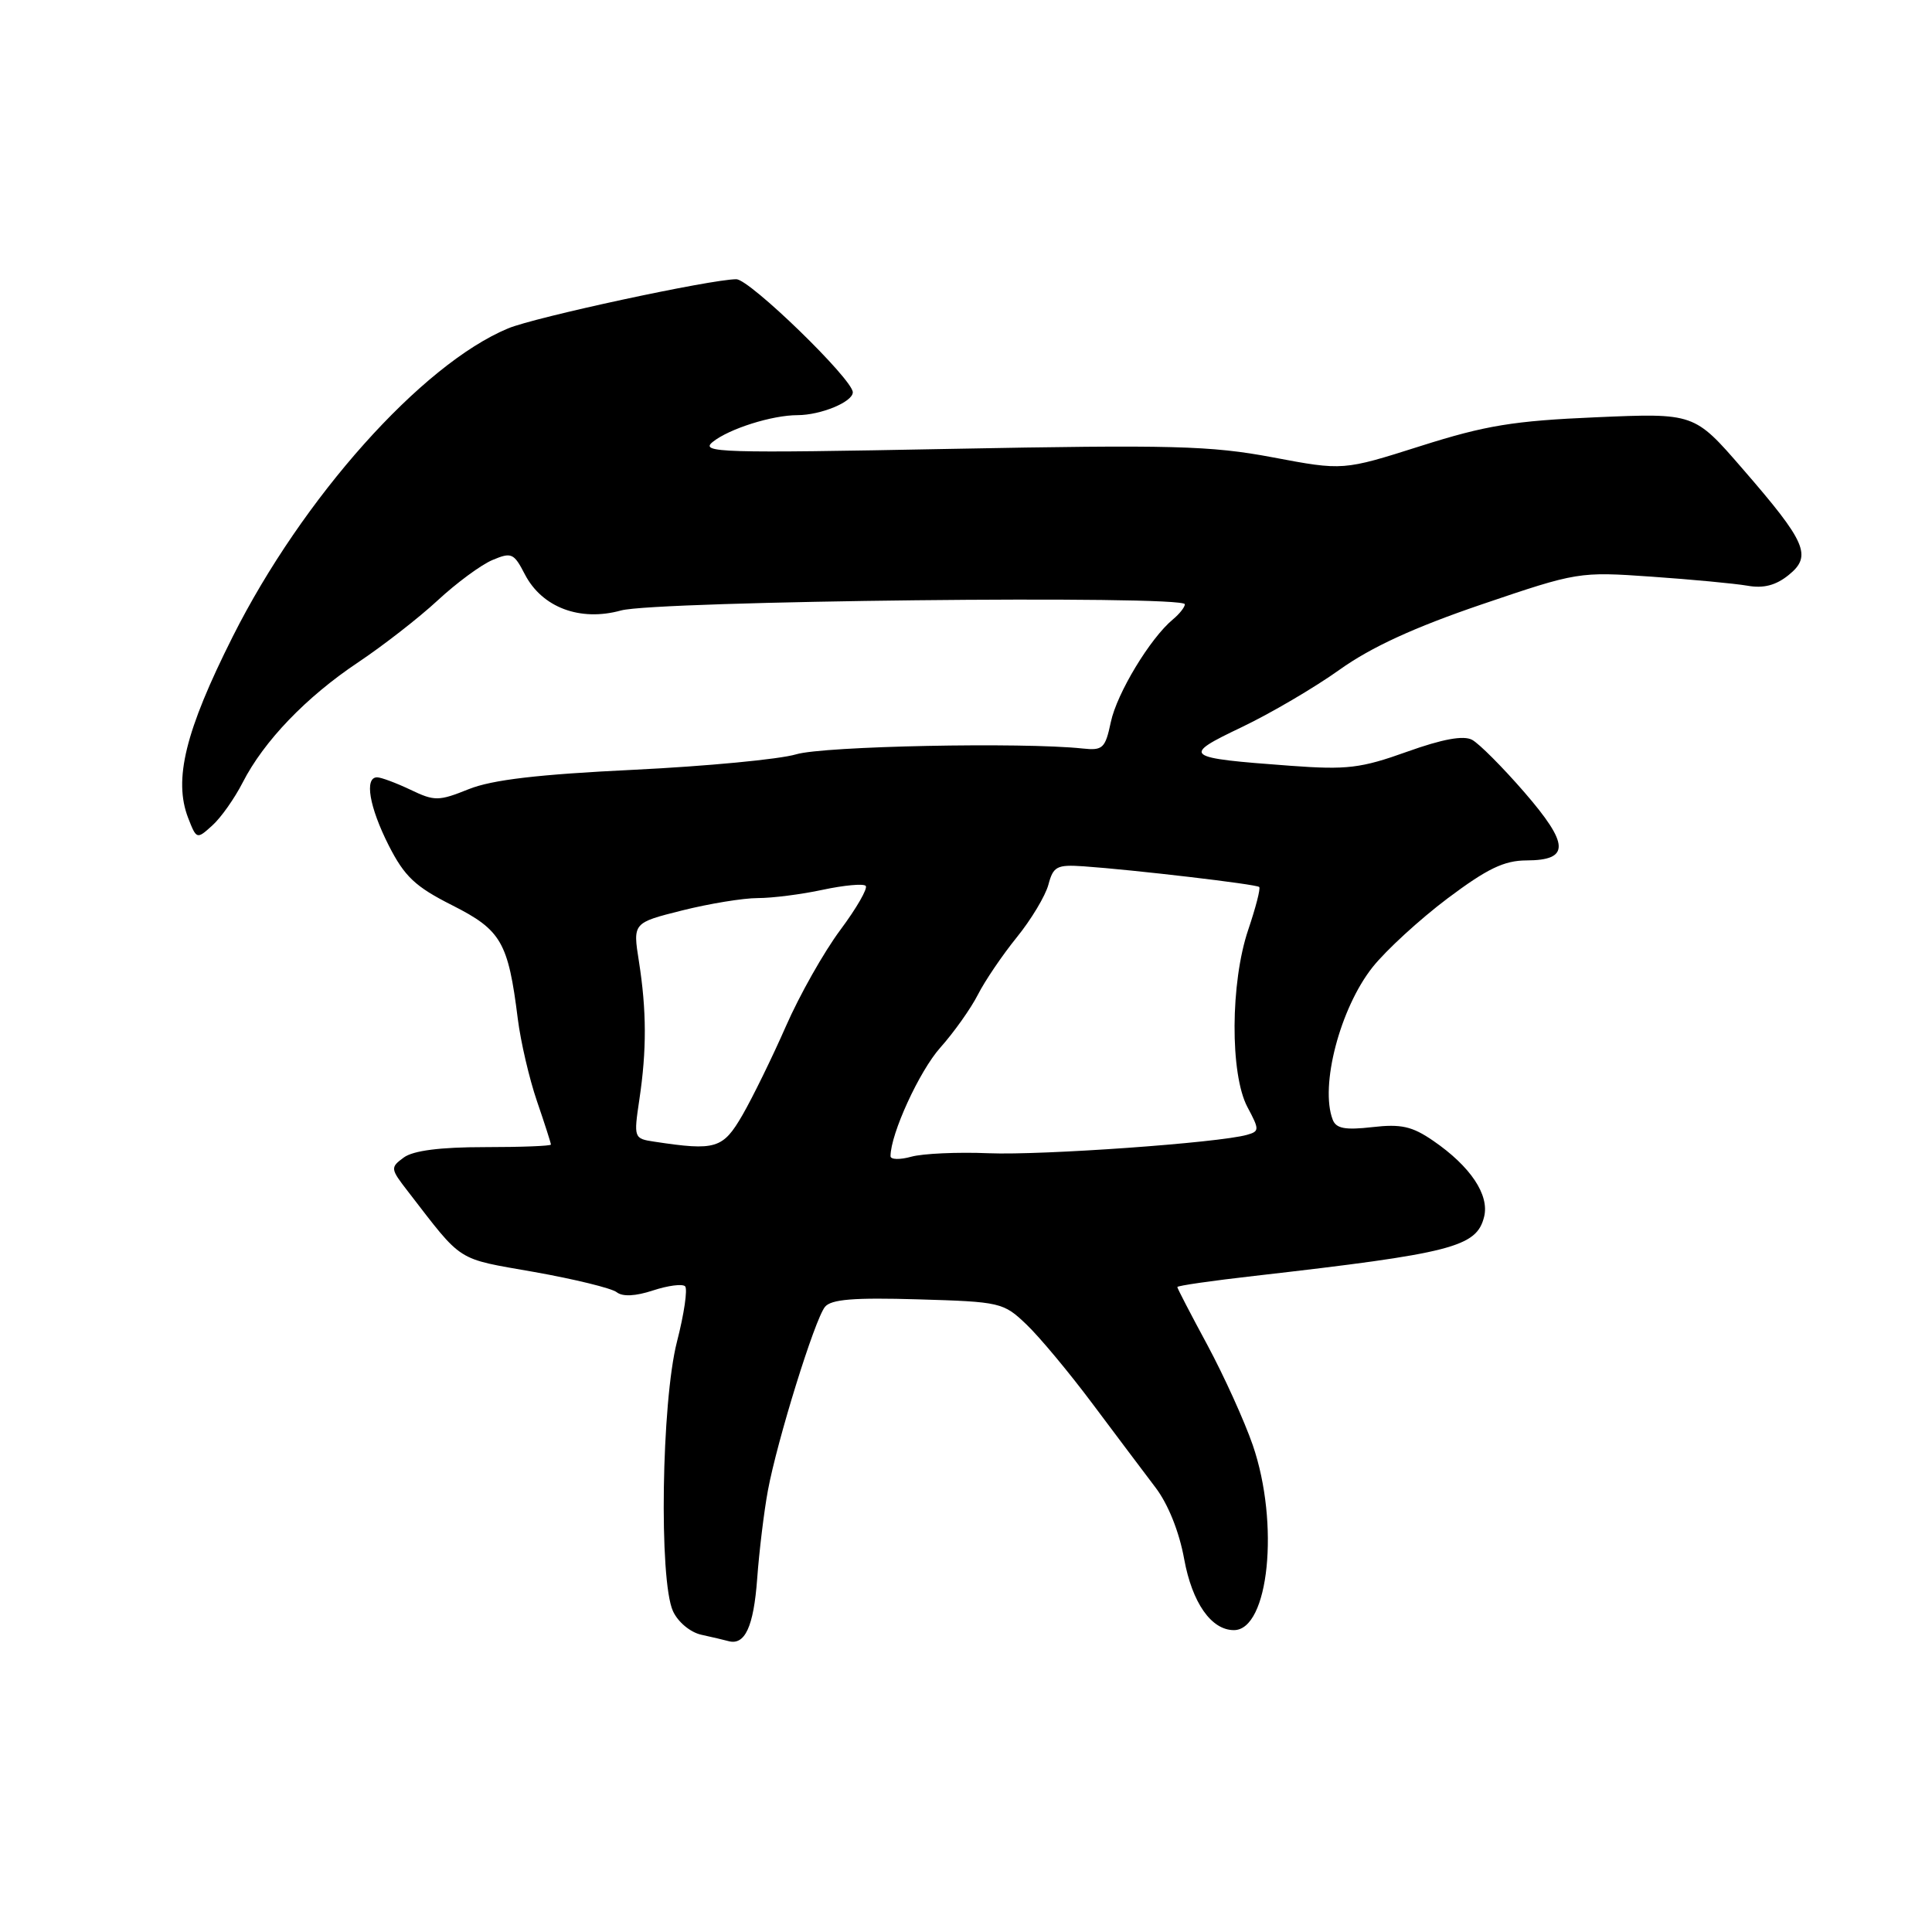 <?xml version="1.0" encoding="UTF-8" standalone="no"?>
<!DOCTYPE svg PUBLIC "-//W3C//DTD SVG 1.1//EN" "http://www.w3.org/Graphics/SVG/1.1/DTD/svg11.dtd" >
<svg xmlns="http://www.w3.org/2000/svg" xmlns:xlink="http://www.w3.org/1999/xlink" version="1.1" viewBox="0 0 256 256">
 <g >
 <path fill="currentColor"
d=" M 100.33 209.19 C 100.60 205.51 101.24 200.25 101.75 197.50 C 102.98 190.87 107.95 174.85 109.31 173.17 C 110.12 172.16 113.15 171.92 121.63 172.17 C 132.56 172.49 132.96 172.58 136.01 175.50 C 137.74 177.15 141.68 181.88 144.76 186.00 C 147.85 190.12 151.60 195.12 153.10 197.09 C 154.78 199.29 156.26 202.98 156.91 206.59 C 157.97 212.38 160.50 216.00 163.50 216.00 C 168.13 216.00 169.57 201.88 166.00 191.49 C 164.89 188.28 162.19 182.33 160.00 178.25 C 157.80 174.18 156.00 170.71 156.00 170.54 C 156.00 170.36 160.61 169.70 166.25 169.06 C 192.41 166.07 195.65 165.24 196.65 161.24 C 197.38 158.34 194.85 154.55 189.91 151.16 C 187.12 149.24 185.65 148.91 181.84 149.35 C 178.23 149.76 177.04 149.54 176.59 148.36 C 174.87 143.90 177.57 133.59 181.87 128.16 C 183.65 125.92 188.12 121.82 191.80 119.05 C 197.08 115.09 199.30 114.02 202.28 114.01 C 208.04 113.99 207.97 111.89 201.98 104.97 C 199.10 101.65 195.99 98.53 195.06 98.03 C 193.92 97.42 191.16 97.92 186.44 99.61 C 180.33 101.80 178.48 102.02 171.00 101.47 C 156.78 100.42 156.49 100.19 164.54 96.35 C 168.37 94.52 174.20 91.10 177.50 88.74 C 181.69 85.75 187.37 83.14 196.32 80.09 C 209.01 75.78 209.23 75.74 218.82 76.41 C 224.14 76.78 229.87 77.32 231.55 77.61 C 233.68 77.99 235.32 77.56 237.01 76.19 C 240.14 73.66 239.36 71.86 230.86 62.07 C 224.50 54.73 224.50 54.73 211.50 55.29 C 200.56 55.76 196.87 56.36 188.24 59.10 C 177.97 62.36 177.97 62.36 168.64 60.60 C 160.42 59.05 155.34 58.92 125.90 59.48 C 95.44 60.07 92.67 59.98 94.45 58.55 C 96.62 56.81 102.31 55.01 105.68 55.01 C 108.78 55.00 113.00 53.25 113.00 51.98 C 113.00 50.26 99.34 37.00 97.57 37.00 C 94.23 37.00 70.86 42.03 67.31 43.52 C 55.86 48.30 40.09 65.96 30.84 84.35 C 24.55 96.86 22.97 103.30 24.93 108.38 C 26.04 111.23 26.08 111.24 28.13 109.38 C 29.28 108.35 31.08 105.79 32.15 103.70 C 34.96 98.20 40.57 92.36 47.46 87.76 C 50.78 85.54 55.52 81.85 58.00 79.55 C 60.48 77.25 63.73 74.85 65.24 74.21 C 67.78 73.14 68.09 73.28 69.55 76.11 C 71.83 80.50 76.87 82.39 82.29 80.89 C 86.89 79.61 157.00 78.84 157.00 80.07 C 157.00 80.44 156.29 81.35 155.42 82.07 C 152.41 84.56 147.99 91.87 147.19 95.68 C 146.45 99.17 146.13 99.47 143.44 99.18 C 135.49 98.33 109.12 98.86 105.50 99.95 C 103.30 100.61 93.61 101.53 83.97 102.00 C 71.32 102.61 65.24 103.32 62.13 104.56 C 58.12 106.17 57.59 106.18 54.38 104.64 C 52.48 103.74 50.50 103.00 49.97 103.00 C 48.26 103.00 48.93 106.93 51.51 112.03 C 53.61 116.15 55.01 117.48 59.93 119.96 C 66.42 123.24 67.34 124.83 68.61 135.00 C 68.99 138.03 70.13 142.93 71.15 145.91 C 72.17 148.88 73.00 151.47 73.00 151.66 C 73.00 151.85 69.04 152.00 64.19 152.00 C 58.31 152.00 54.76 152.46 53.51 153.37 C 51.70 154.70 51.71 154.85 54.07 157.89 C 61.42 167.40 60.32 166.70 70.76 168.54 C 76.12 169.49 81.05 170.70 81.71 171.22 C 82.49 171.84 84.20 171.76 86.53 170.99 C 88.51 170.34 90.42 170.09 90.78 170.44 C 91.13 170.80 90.65 174.11 89.70 177.79 C 87.65 185.80 87.30 209.37 89.17 213.48 C 89.83 214.93 91.47 216.29 92.92 216.61 C 94.34 216.92 95.95 217.30 96.50 217.45 C 98.70 218.07 99.86 215.57 100.33 209.19 Z  M 118.00 153.20 C 118.00 150.26 121.82 141.92 124.60 138.81 C 126.41 136.78 128.64 133.63 129.57 131.81 C 130.49 129.99 132.81 126.57 134.72 124.21 C 136.63 121.86 138.52 118.71 138.92 117.22 C 139.56 114.80 140.04 114.55 143.57 114.79 C 150.16 115.25 166.48 117.16 166.85 117.53 C 167.05 117.72 166.39 120.26 165.40 123.19 C 163.03 130.18 162.97 142.32 165.29 146.69 C 166.89 149.69 166.89 149.90 165.24 150.37 C 161.52 151.43 138.12 153.10 131.00 152.81 C 126.88 152.64 122.26 152.85 120.75 153.27 C 119.24 153.69 118.00 153.66 118.00 153.20 Z  M 86.72 151.28 C 83.98 150.87 83.96 150.80 84.72 145.68 C 85.70 139.14 85.68 133.88 84.66 127.39 C 83.85 122.28 83.85 122.28 90.38 120.64 C 93.97 119.74 98.48 119.00 100.41 119.00 C 102.33 119.00 106.20 118.51 109.02 117.90 C 111.83 117.30 114.40 117.06 114.71 117.38 C 115.02 117.69 113.51 120.32 111.35 123.22 C 109.18 126.13 105.93 131.88 104.13 136.00 C 102.32 140.12 99.73 145.41 98.38 147.75 C 95.79 152.22 94.84 152.51 86.72 151.28 Z "/>
</g>
</svg>